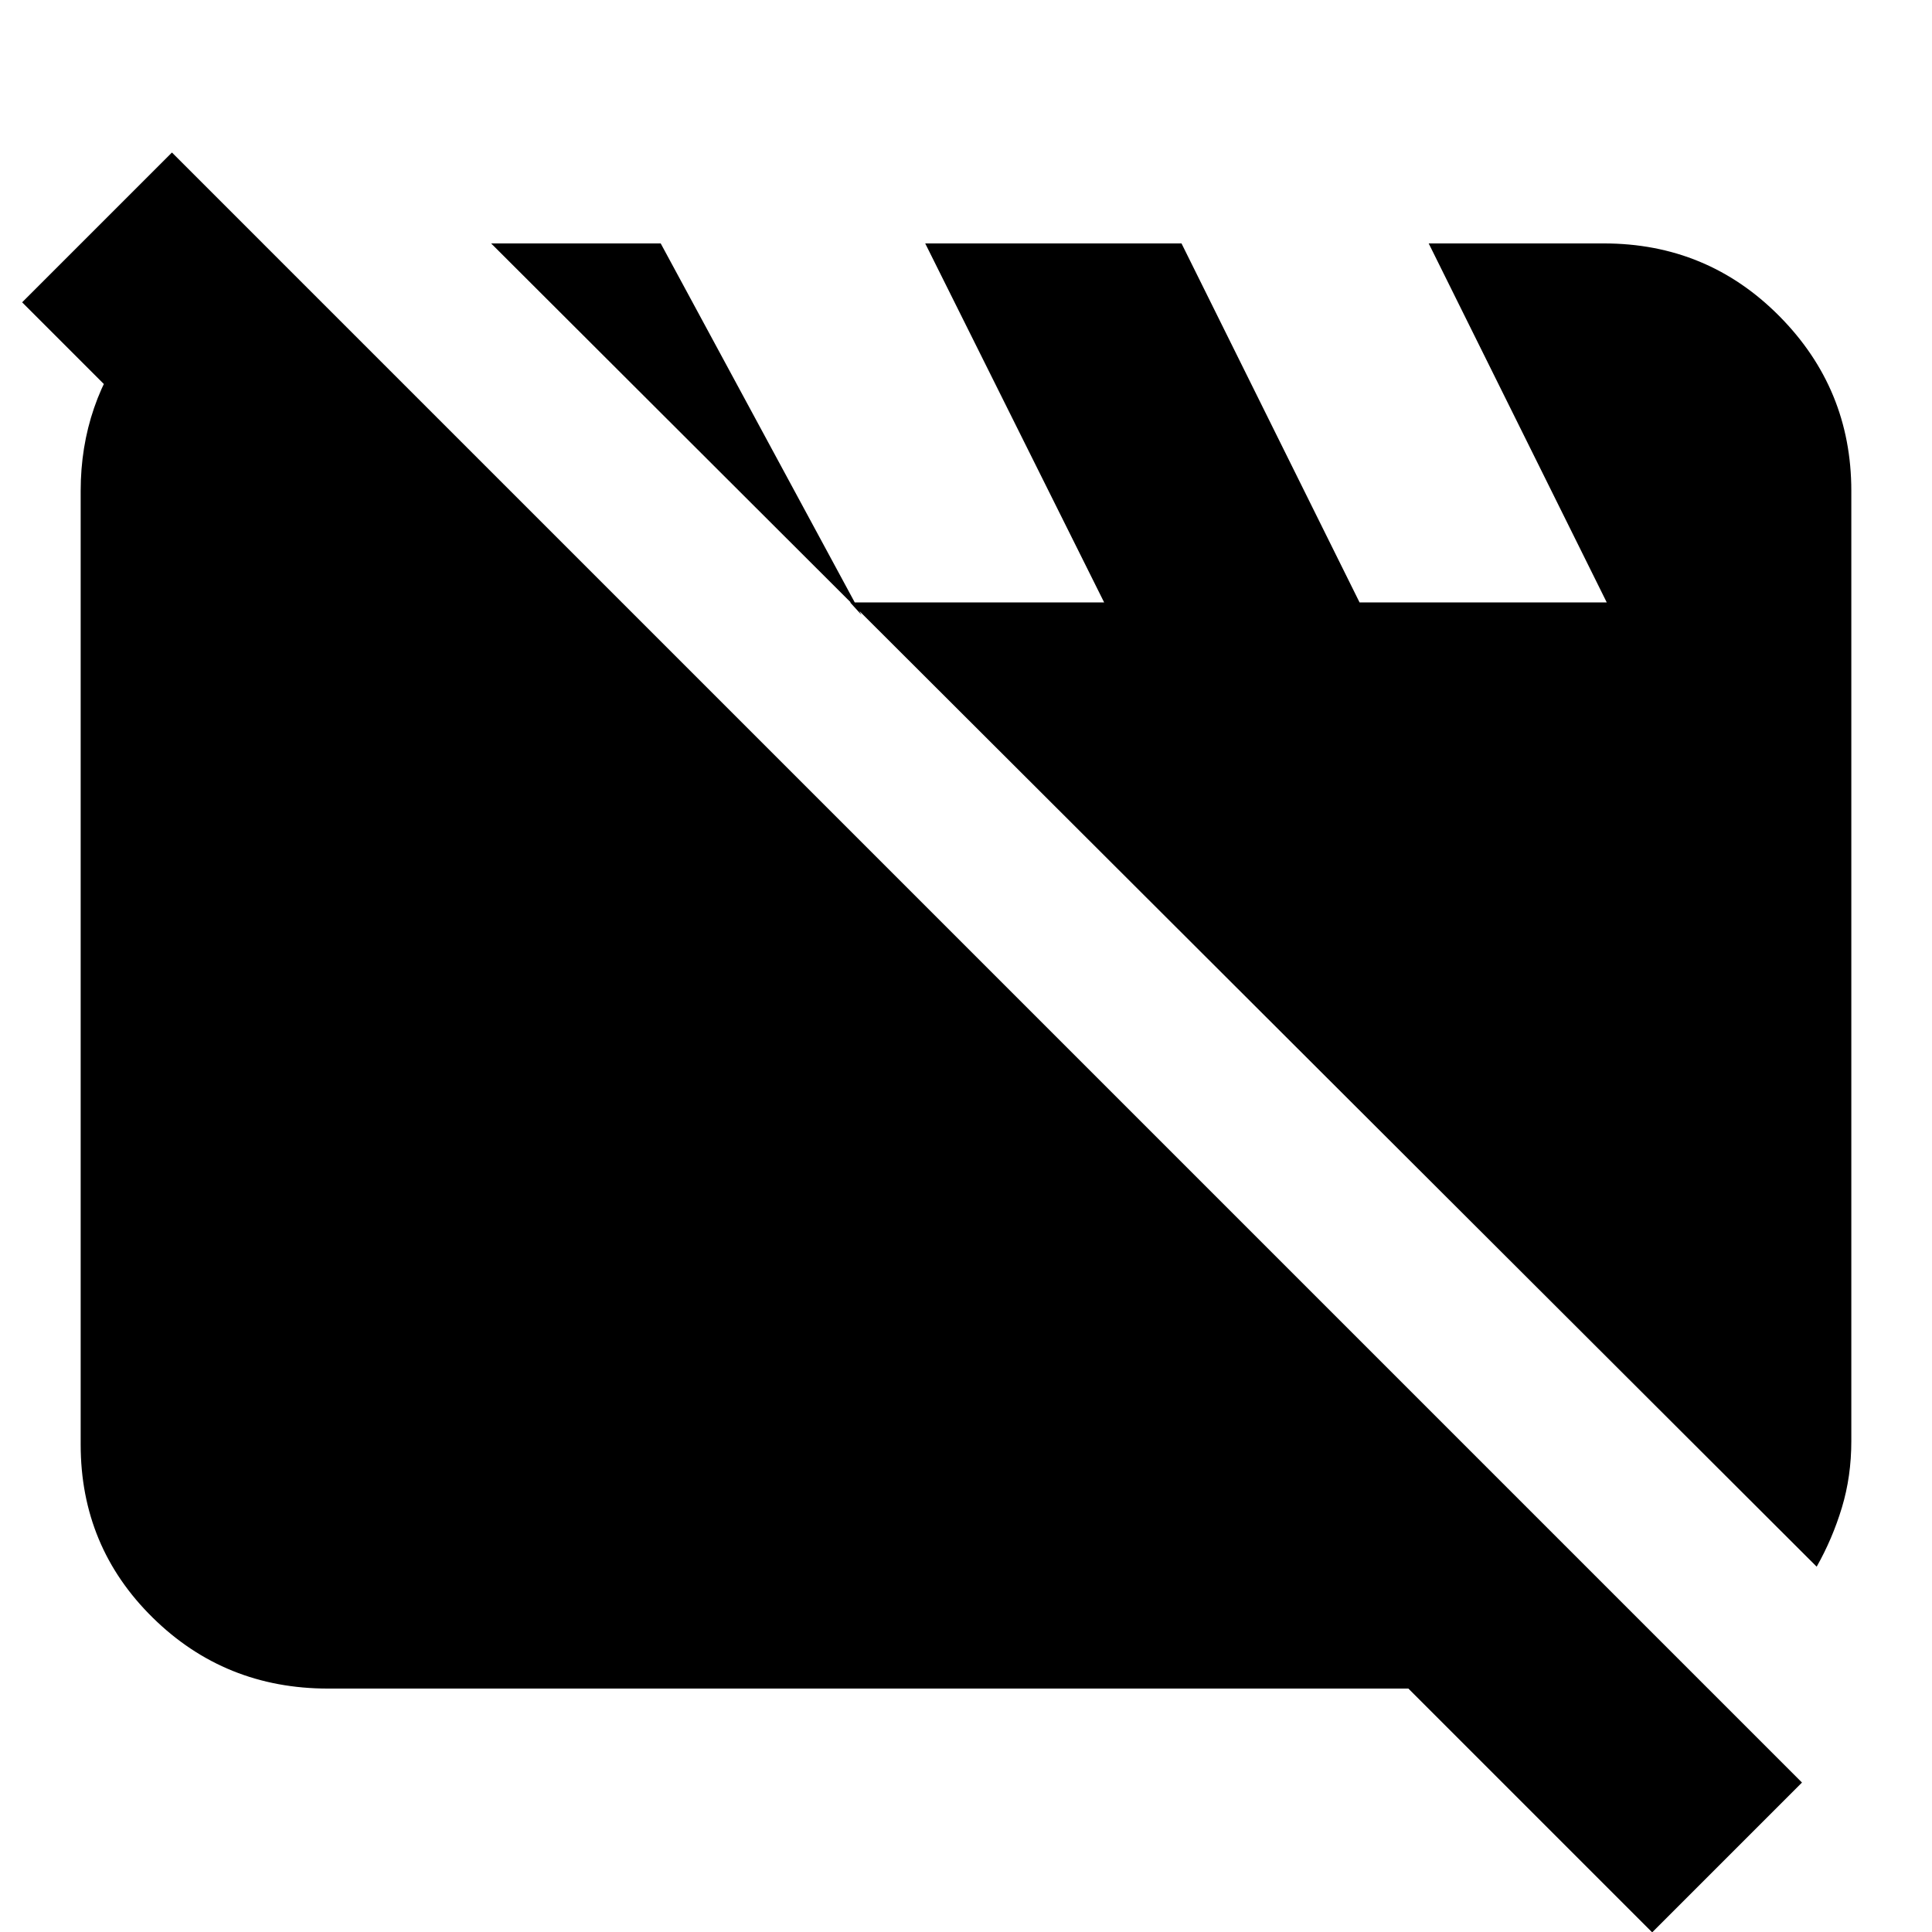 <svg xmlns="http://www.w3.org/2000/svg" height="24" viewBox="0 -960 960 960" width="24"><path d="M163.044-120.956q-51.348 0-87.153-35.239-35.805-35.24-35.805-86.023v-473.869q0-43.565 26.522-77.326 26.522-33.761 67.957-41.674L848.13-120.956H163.044Zm739.652-60.565L244.043-839.044h84.261l99.782 184.609-5.653-6.218h126.218l-88.913-178.391h127.349l88.478 178.391h122.826l-88.478-178.391h87.043q51.348 0 87.153 36.087 35.804 36.087 35.804 86.87v472.174q0 17.522-4.695 33.043-4.696 15.522-12.522 29.349ZM820.957.175 10.999-809.783l74.435-74.435L895.392-74.26 820.957.175Z"/></svg>